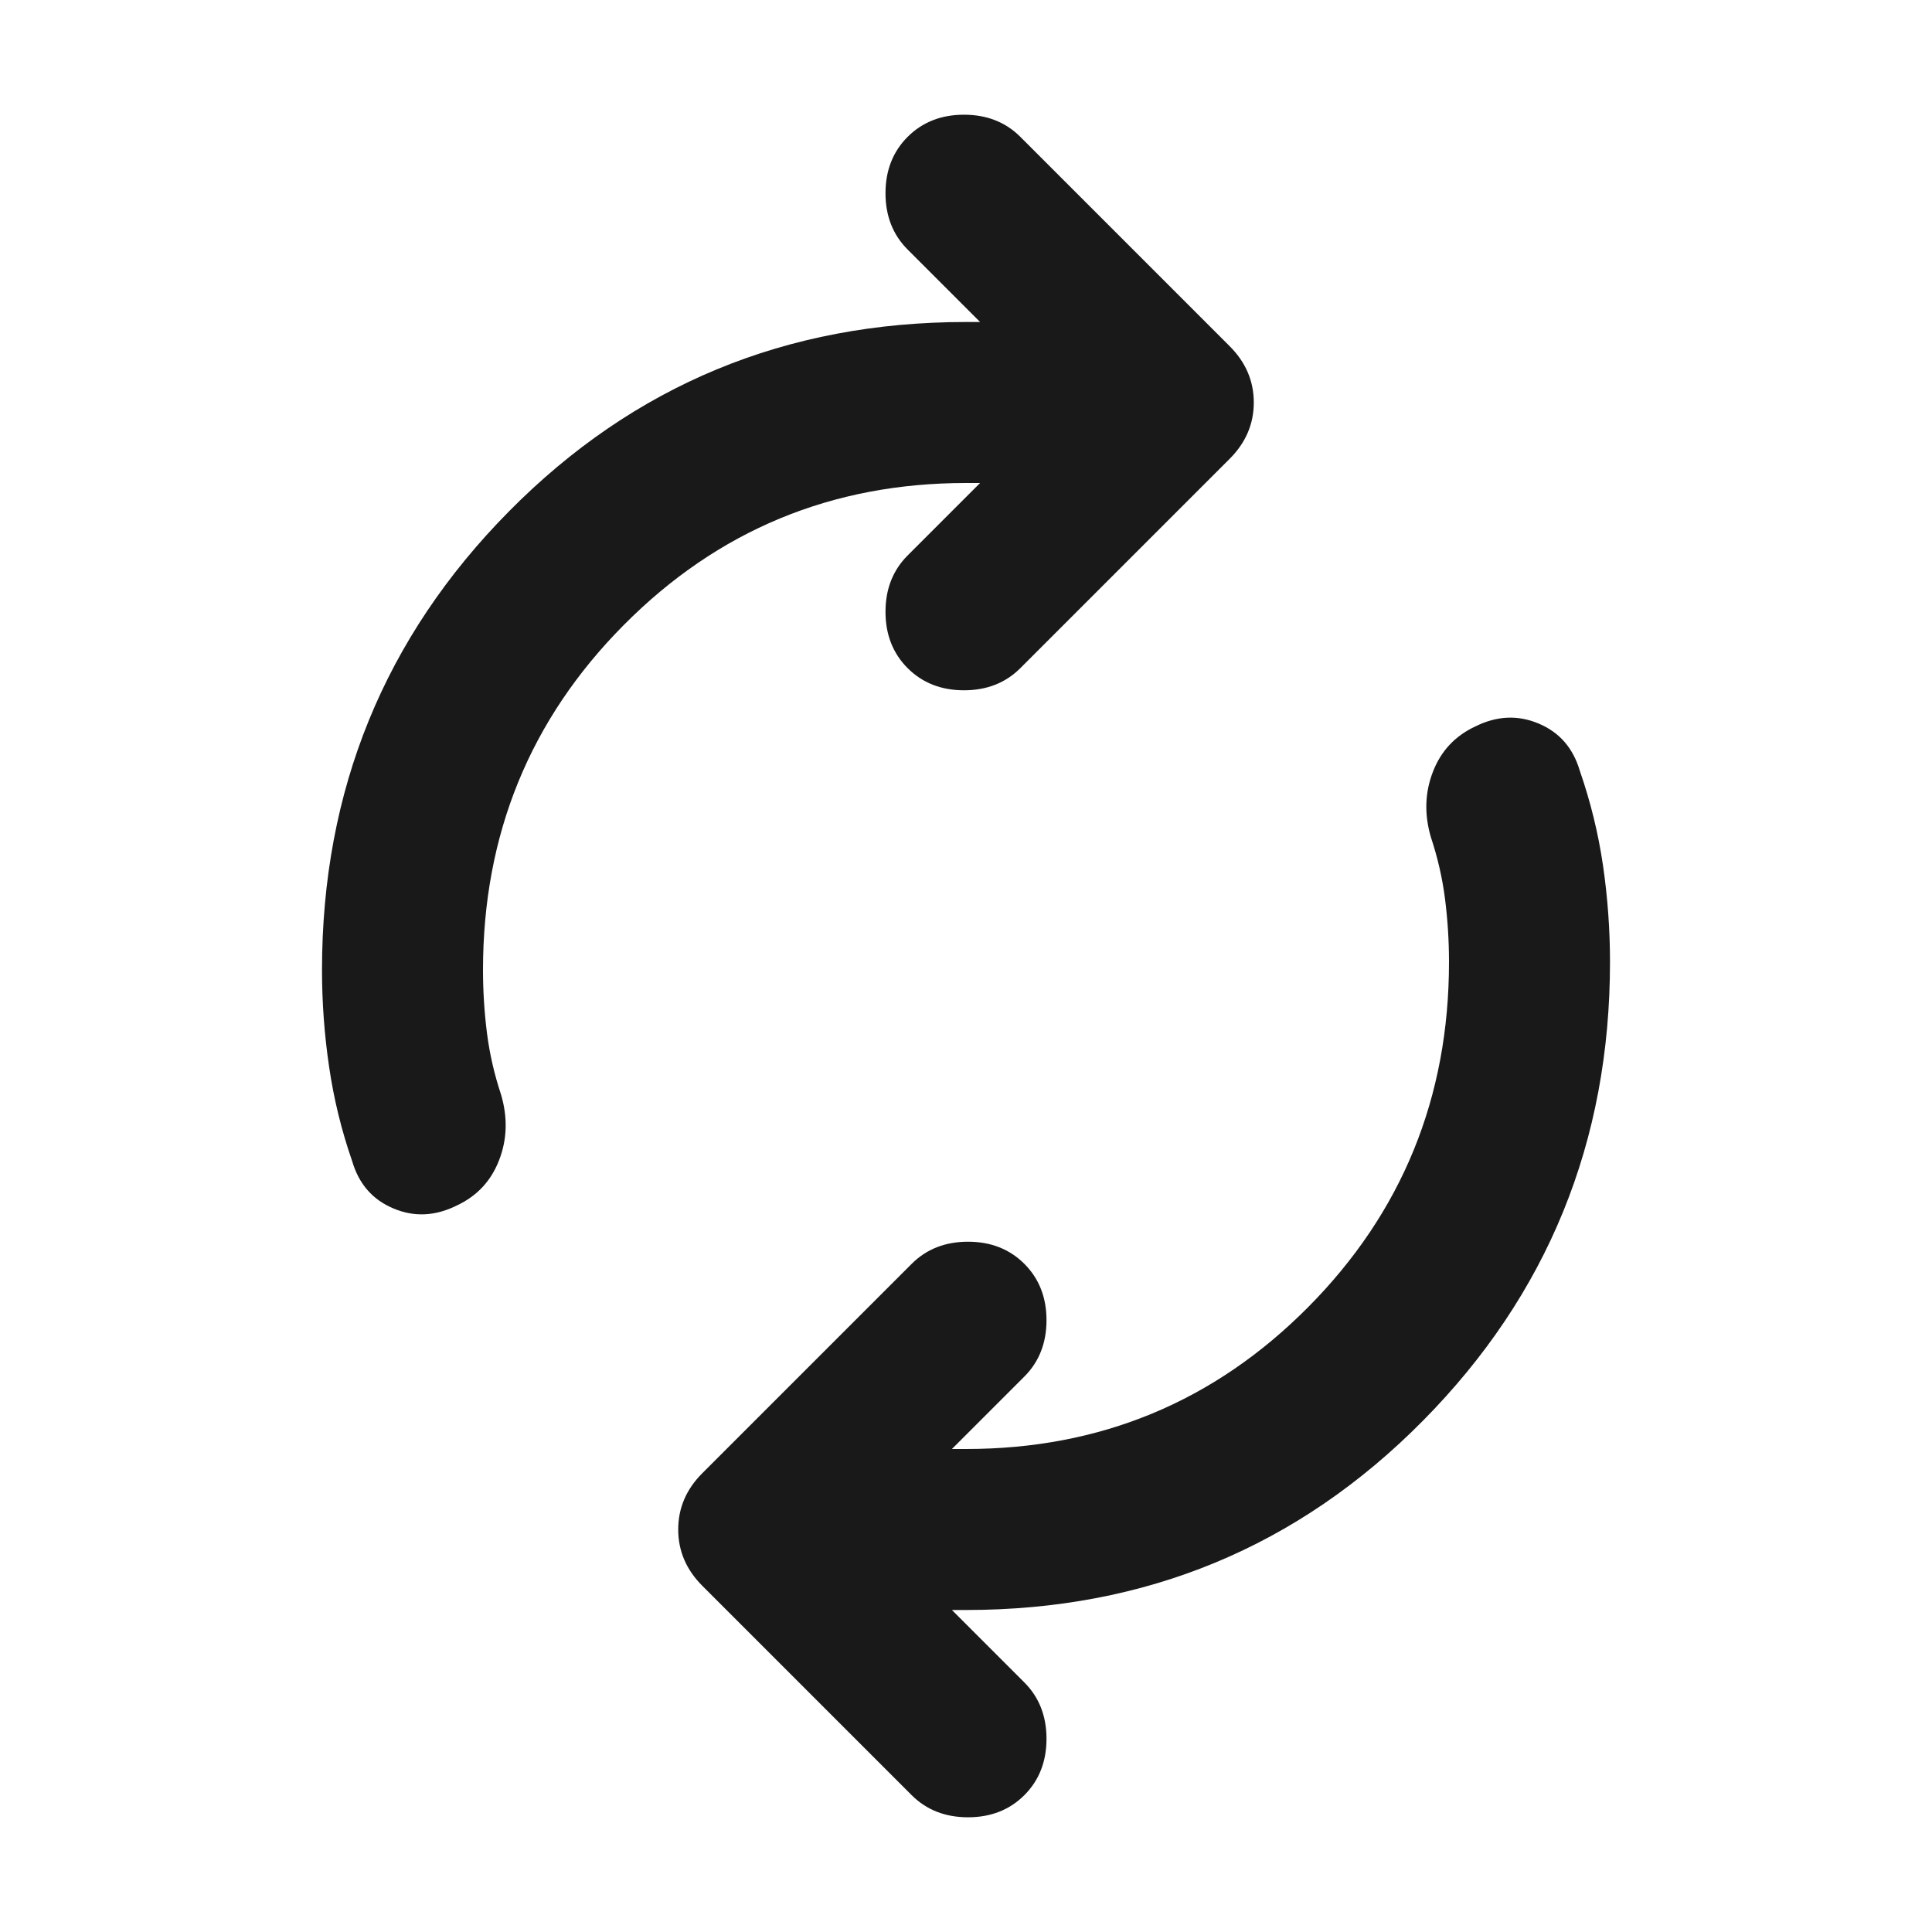 <svg width="24" height="24" viewBox="0 0 24 24" fill="none" xmlns="http://www.w3.org/2000/svg">
<path d="M6 12.05C6 12.317 6.017 12.579 6.05 12.838C6.083 13.096 6.142 13.35 6.225 13.6C6.308 13.883 6.3 14.154 6.2 14.412C6.1 14.671 5.925 14.858 5.675 14.975C5.408 15.108 5.146 15.121 4.888 15.012C4.629 14.904 4.458 14.708 4.375 14.425C4.242 14.042 4.146 13.65 4.088 13.25C4.029 12.85 4 12.45 4 12.05C4 9.817 4.775 7.917 6.325 6.35C7.875 4.783 9.767 4 12 4H12.175L11.275 3.1C11.092 2.917 11 2.683 11 2.4C11 2.117 11.092 1.883 11.275 1.7C11.458 1.517 11.692 1.425 11.975 1.425C12.258 1.425 12.492 1.517 12.675 1.7L15.275 4.3C15.475 4.5 15.575 4.733 15.575 5C15.575 5.267 15.475 5.5 15.275 5.7L12.675 8.3C12.492 8.483 12.258 8.575 11.975 8.575C11.692 8.575 11.458 8.483 11.275 8.3C11.092 8.117 11 7.883 11 7.6C11 7.317 11.092 7.083 11.275 6.9L12.175 6H12C10.333 6 8.917 6.588 7.75 7.763C6.583 8.938 6 10.367 6 12.05ZM18 11.95C18 11.683 17.983 11.421 17.95 11.162C17.917 10.904 17.858 10.65 17.775 10.4C17.692 10.117 17.7 9.846 17.8 9.588C17.9 9.329 18.075 9.142 18.325 9.025C18.592 8.892 18.854 8.879 19.113 8.988C19.371 9.096 19.542 9.292 19.625 9.575C19.758 9.958 19.854 10.35 19.913 10.75C19.971 11.15 20 11.55 20 11.95C20 14.183 19.225 16.083 17.675 17.65C16.125 19.217 14.233 20 12 20H11.825L12.725 20.9C12.908 21.083 13 21.317 13 21.6C13 21.883 12.908 22.117 12.725 22.3C12.542 22.483 12.308 22.575 12.025 22.575C11.742 22.575 11.508 22.483 11.325 22.3L8.725 19.7C8.525 19.5 8.425 19.267 8.425 19C8.425 18.733 8.525 18.5 8.725 18.3L11.325 15.7C11.508 15.517 11.742 15.425 12.025 15.425C12.308 15.425 12.542 15.517 12.725 15.7C12.908 15.883 13 16.117 13 16.4C13 16.683 12.908 16.917 12.725 17.1L11.825 18H12C13.667 18 15.083 17.413 16.25 16.238C17.417 15.062 18 13.633 18 11.95Z" fill="#191919"/>
</svg>
